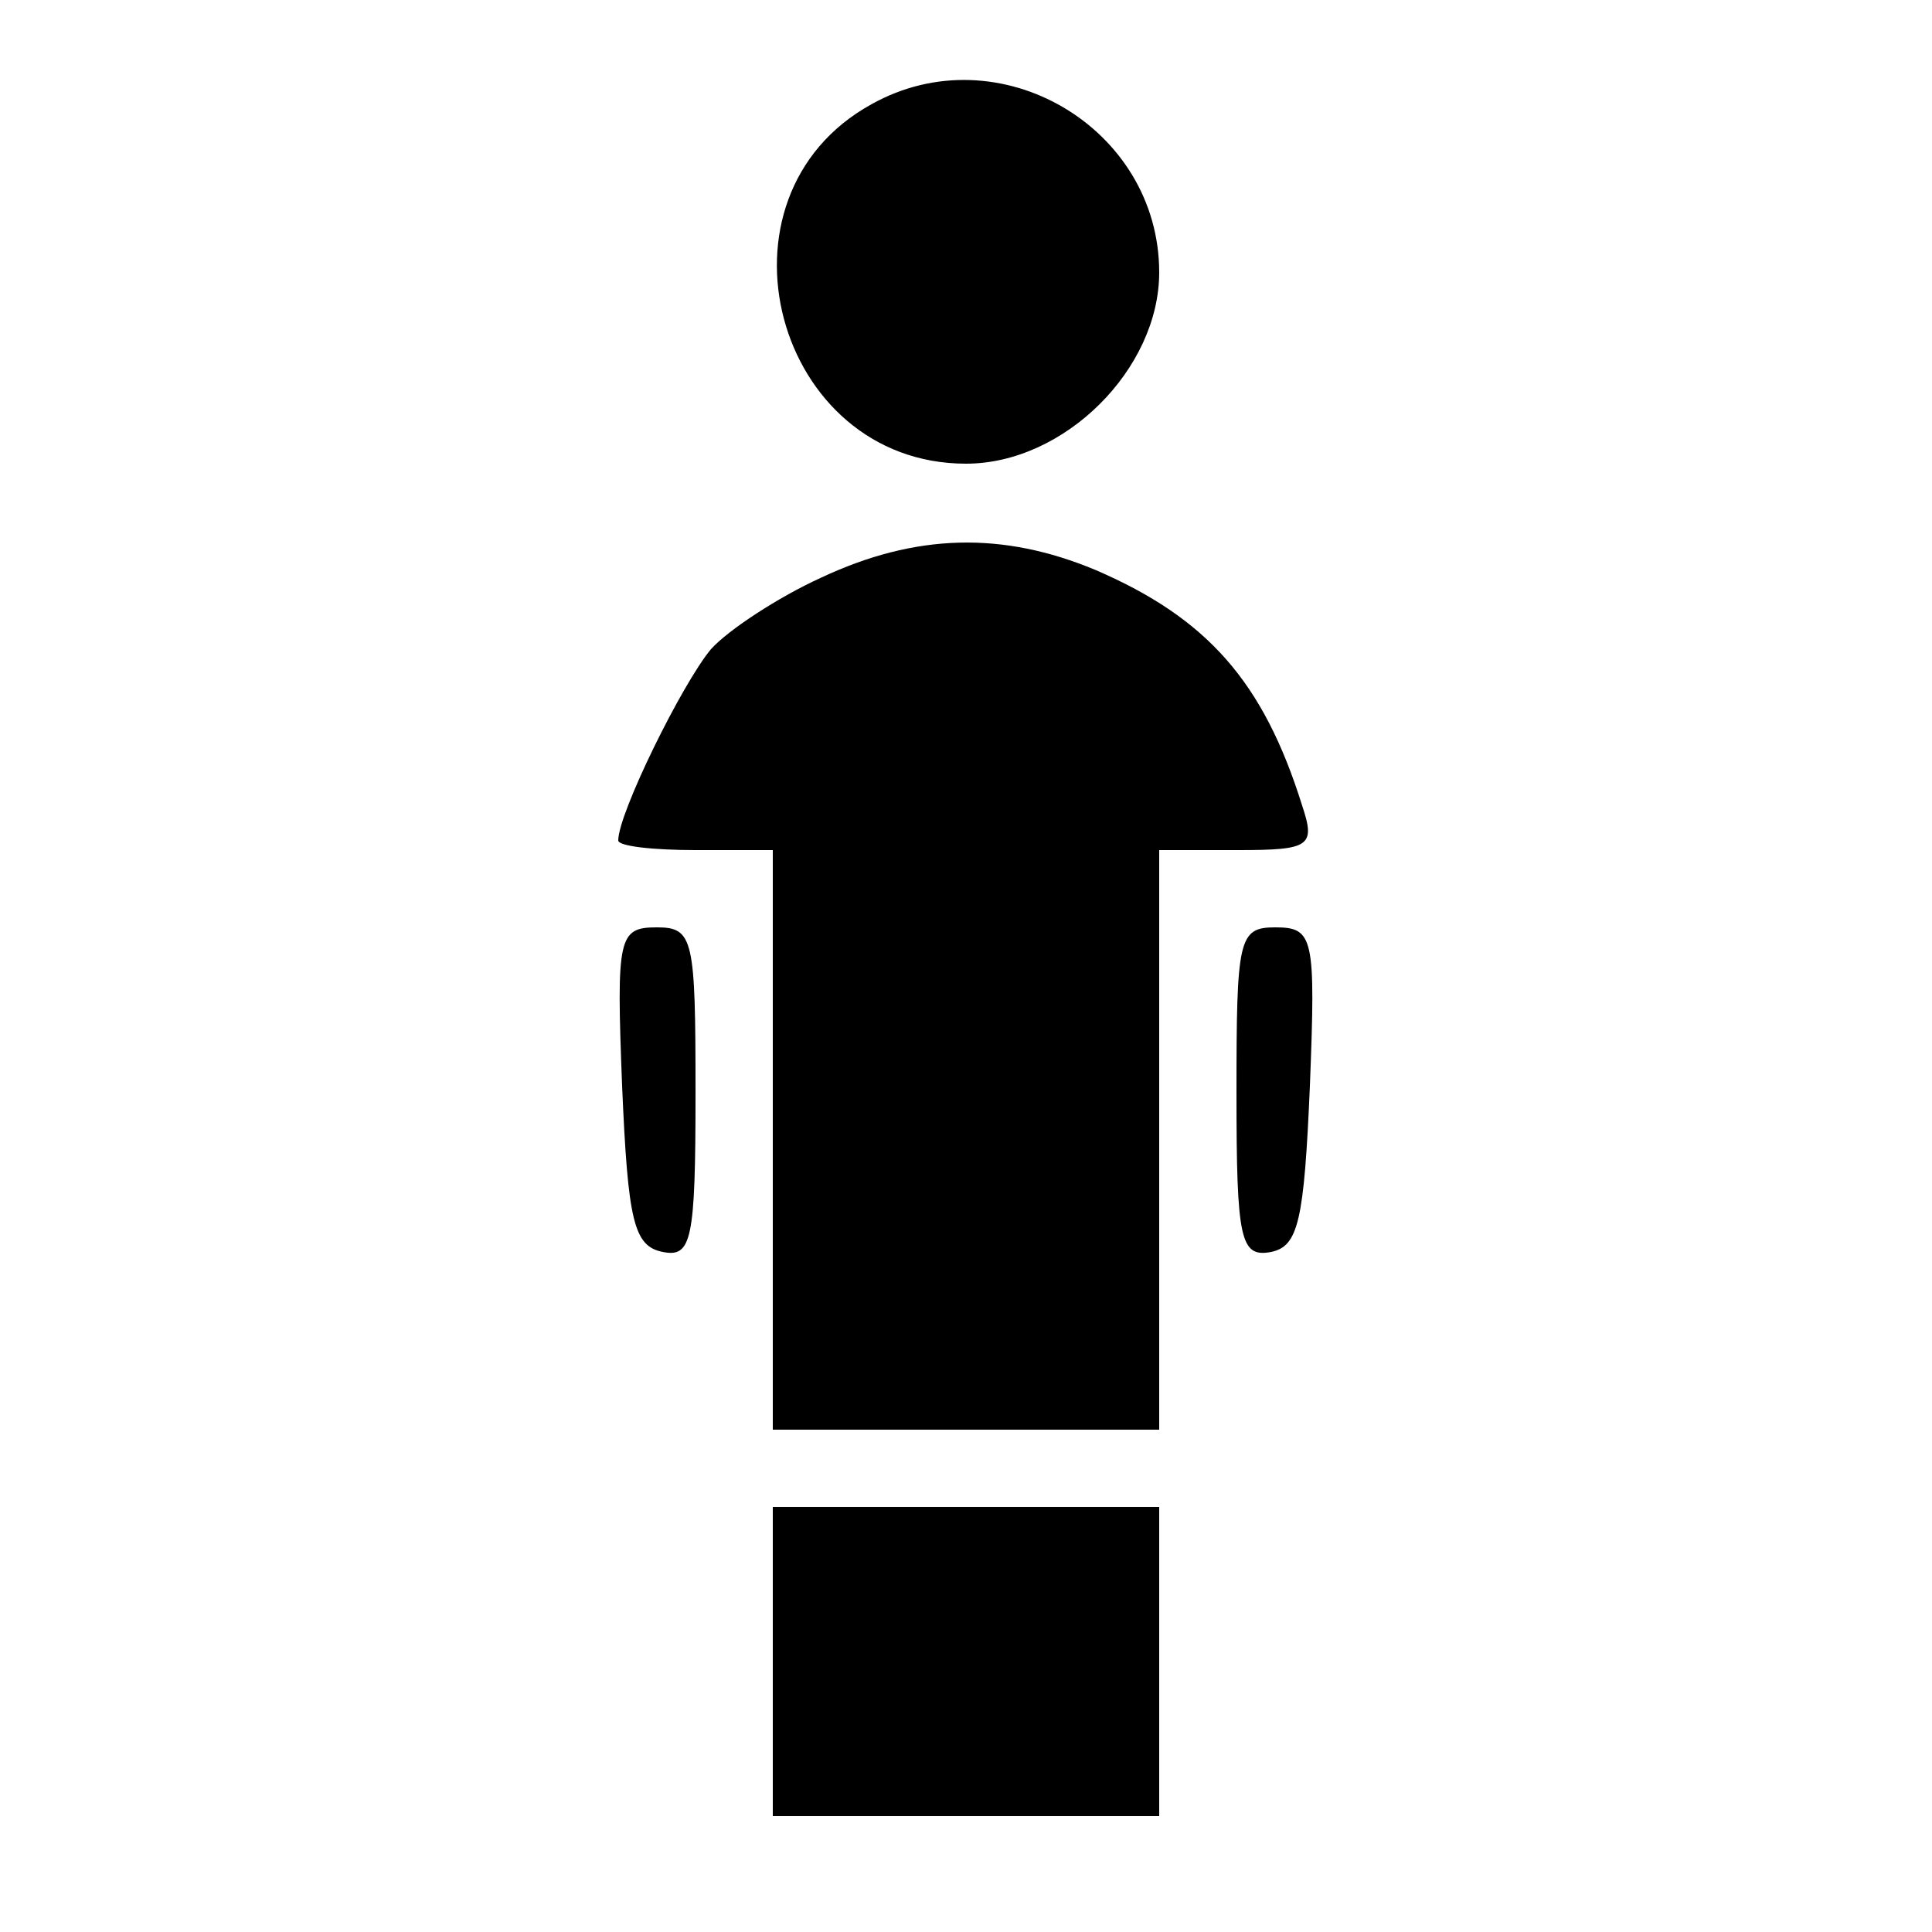 <?xml version="1.0" standalone="no"?>
<!DOCTYPE svg PUBLIC "-//W3C//DTD SVG 20010904//EN"
 "http://www.w3.org/TR/2001/REC-SVG-20010904/DTD/svg10.dtd">
<svg version="1.0" xmlns="http://www.w3.org/2000/svg"
 width="100pt" height="100pt" viewBox="0 0 100 100"
 preserveAspectRatio="xMidYMid meet">

<g transform="translate(0,100) scale(0.1,-0.1)"
fill="#000000" stroke="none">
<path d="M451 946 c-87 -48 -50 -186 49 -186 51 0 100 49 100 99 0 75 -83 124
-149 87z"/>
<path d="M425 701 c-22 -10 -48 -27 -57 -37 -15 -18 -48 -85 -48 -99 0 -3 18
-5 40 -5 l40 0 0 -150 0 -150 100 0 100 0 0 150 0 150 41 0 c37 0 40 2 33 23
-20 64 -49 97 -107 122 -48 20 -93 19 -142 -4z"/>
<path d="M322 438 c3 -70 6 -83 21 -86 15 -3 17 6 17 82 0 80 -1 86 -20 86
-20 0 -21 -5 -18 -82z"/>
<path d="M640 434 c0 -76 2 -85 18 -82 14 3 17 16 20 86 3 77 2 82 -18 82 -19
0 -20 -6 -20 -86z"/>
<path d="M400 140 l0 -80 100 0 100 0 0 80 0 80 -100 0 -100 0 0 -80z"/>
</g>
</svg>
